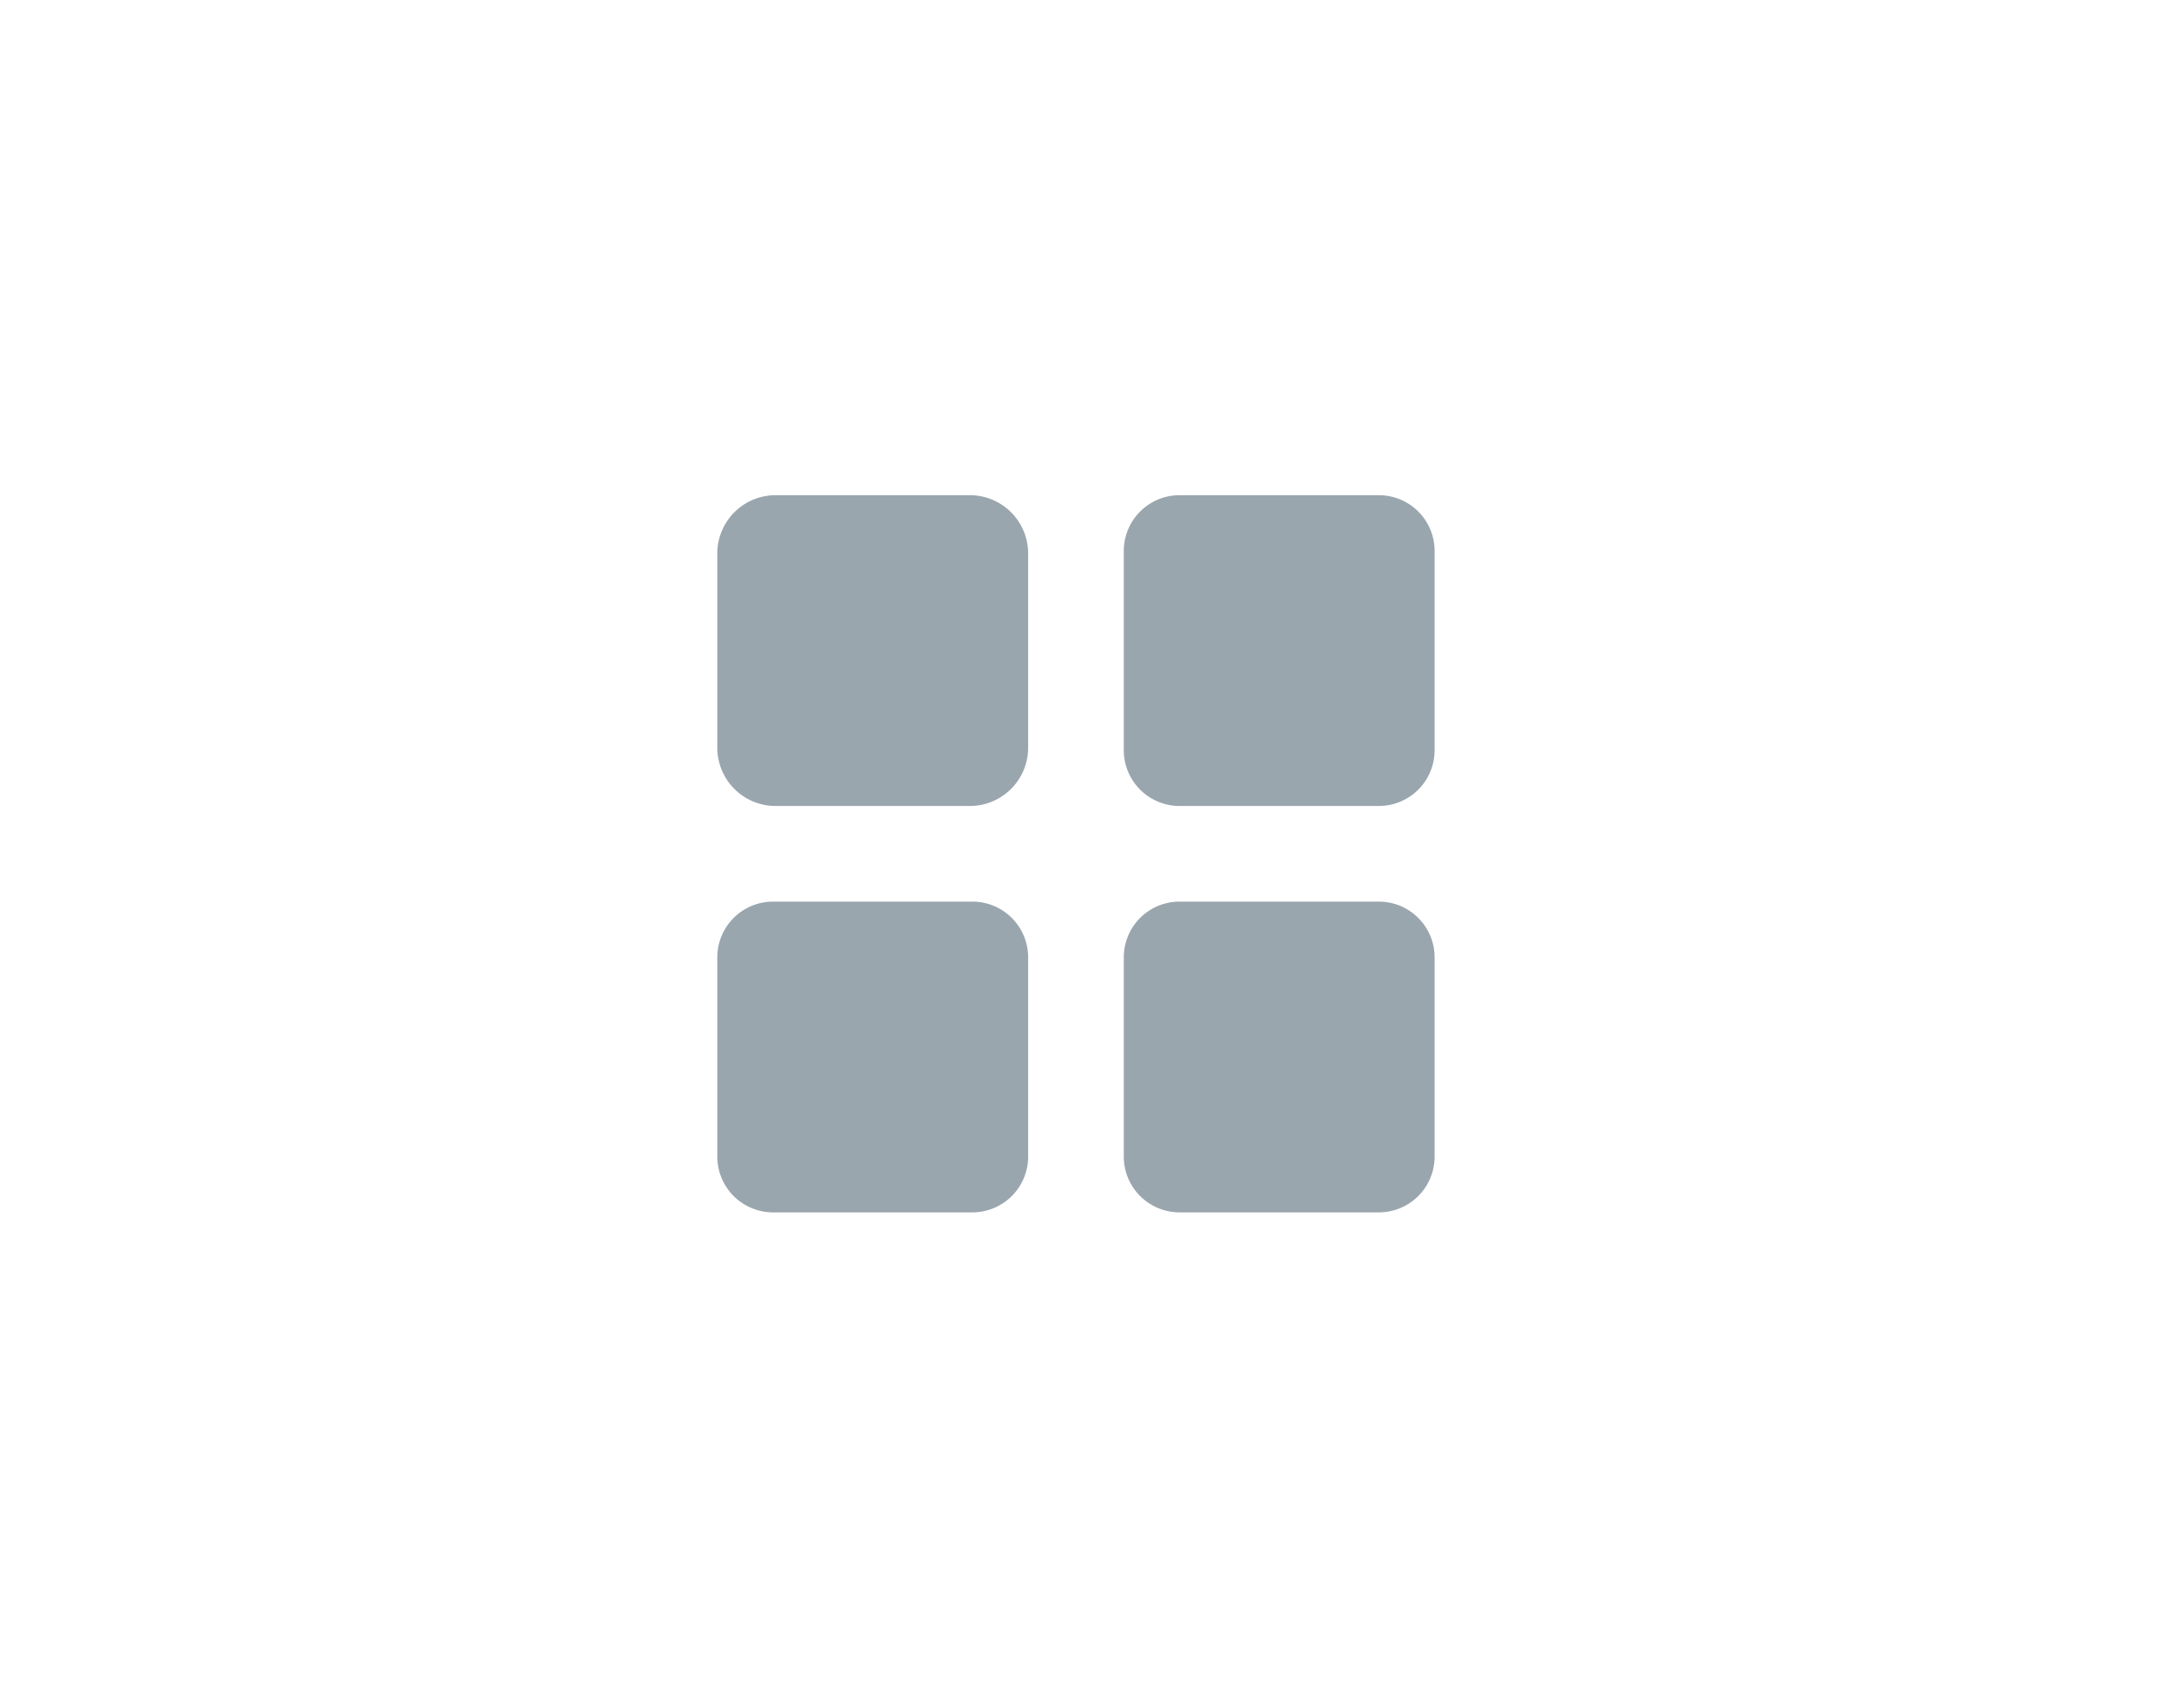 <svg xmlns="http://www.w3.org/2000/svg" width="127" height="100" fill="none"><path fill="#9AA6AE" d="M42 32.413A3.412 3.412 0 0 1 45.413 29h11.375a3.412 3.412 0 0 1 3.412 3.413v11.375a3.412 3.412 0 0 1-3.413 3.412H45.413A3.412 3.412 0 0 1 42 43.787V32.413ZM65.8 32.267A3.267 3.267 0 0 1 69.067 29h11.666A3.267 3.267 0 0 1 84 32.267v11.666a3.267 3.267 0 0 1-3.267 3.267H69.067a3.267 3.267 0 0 1-3.267-3.267V32.267ZM42 56.067a3.267 3.267 0 0 1 3.267-3.267h11.666a3.267 3.267 0 0 1 3.267 3.267v11.666A3.267 3.267 0 0 1 56.933 71H45.267A3.267 3.267 0 0 1 42 67.733V56.067ZM65.8 56.067a3.267 3.267 0 0 1 3.267-3.267h11.666A3.267 3.267 0 0 1 84 56.067v11.666A3.267 3.267 0 0 1 80.733 71H69.067a3.267 3.267 0 0 1-3.267-3.267V56.067Z"/></svg>